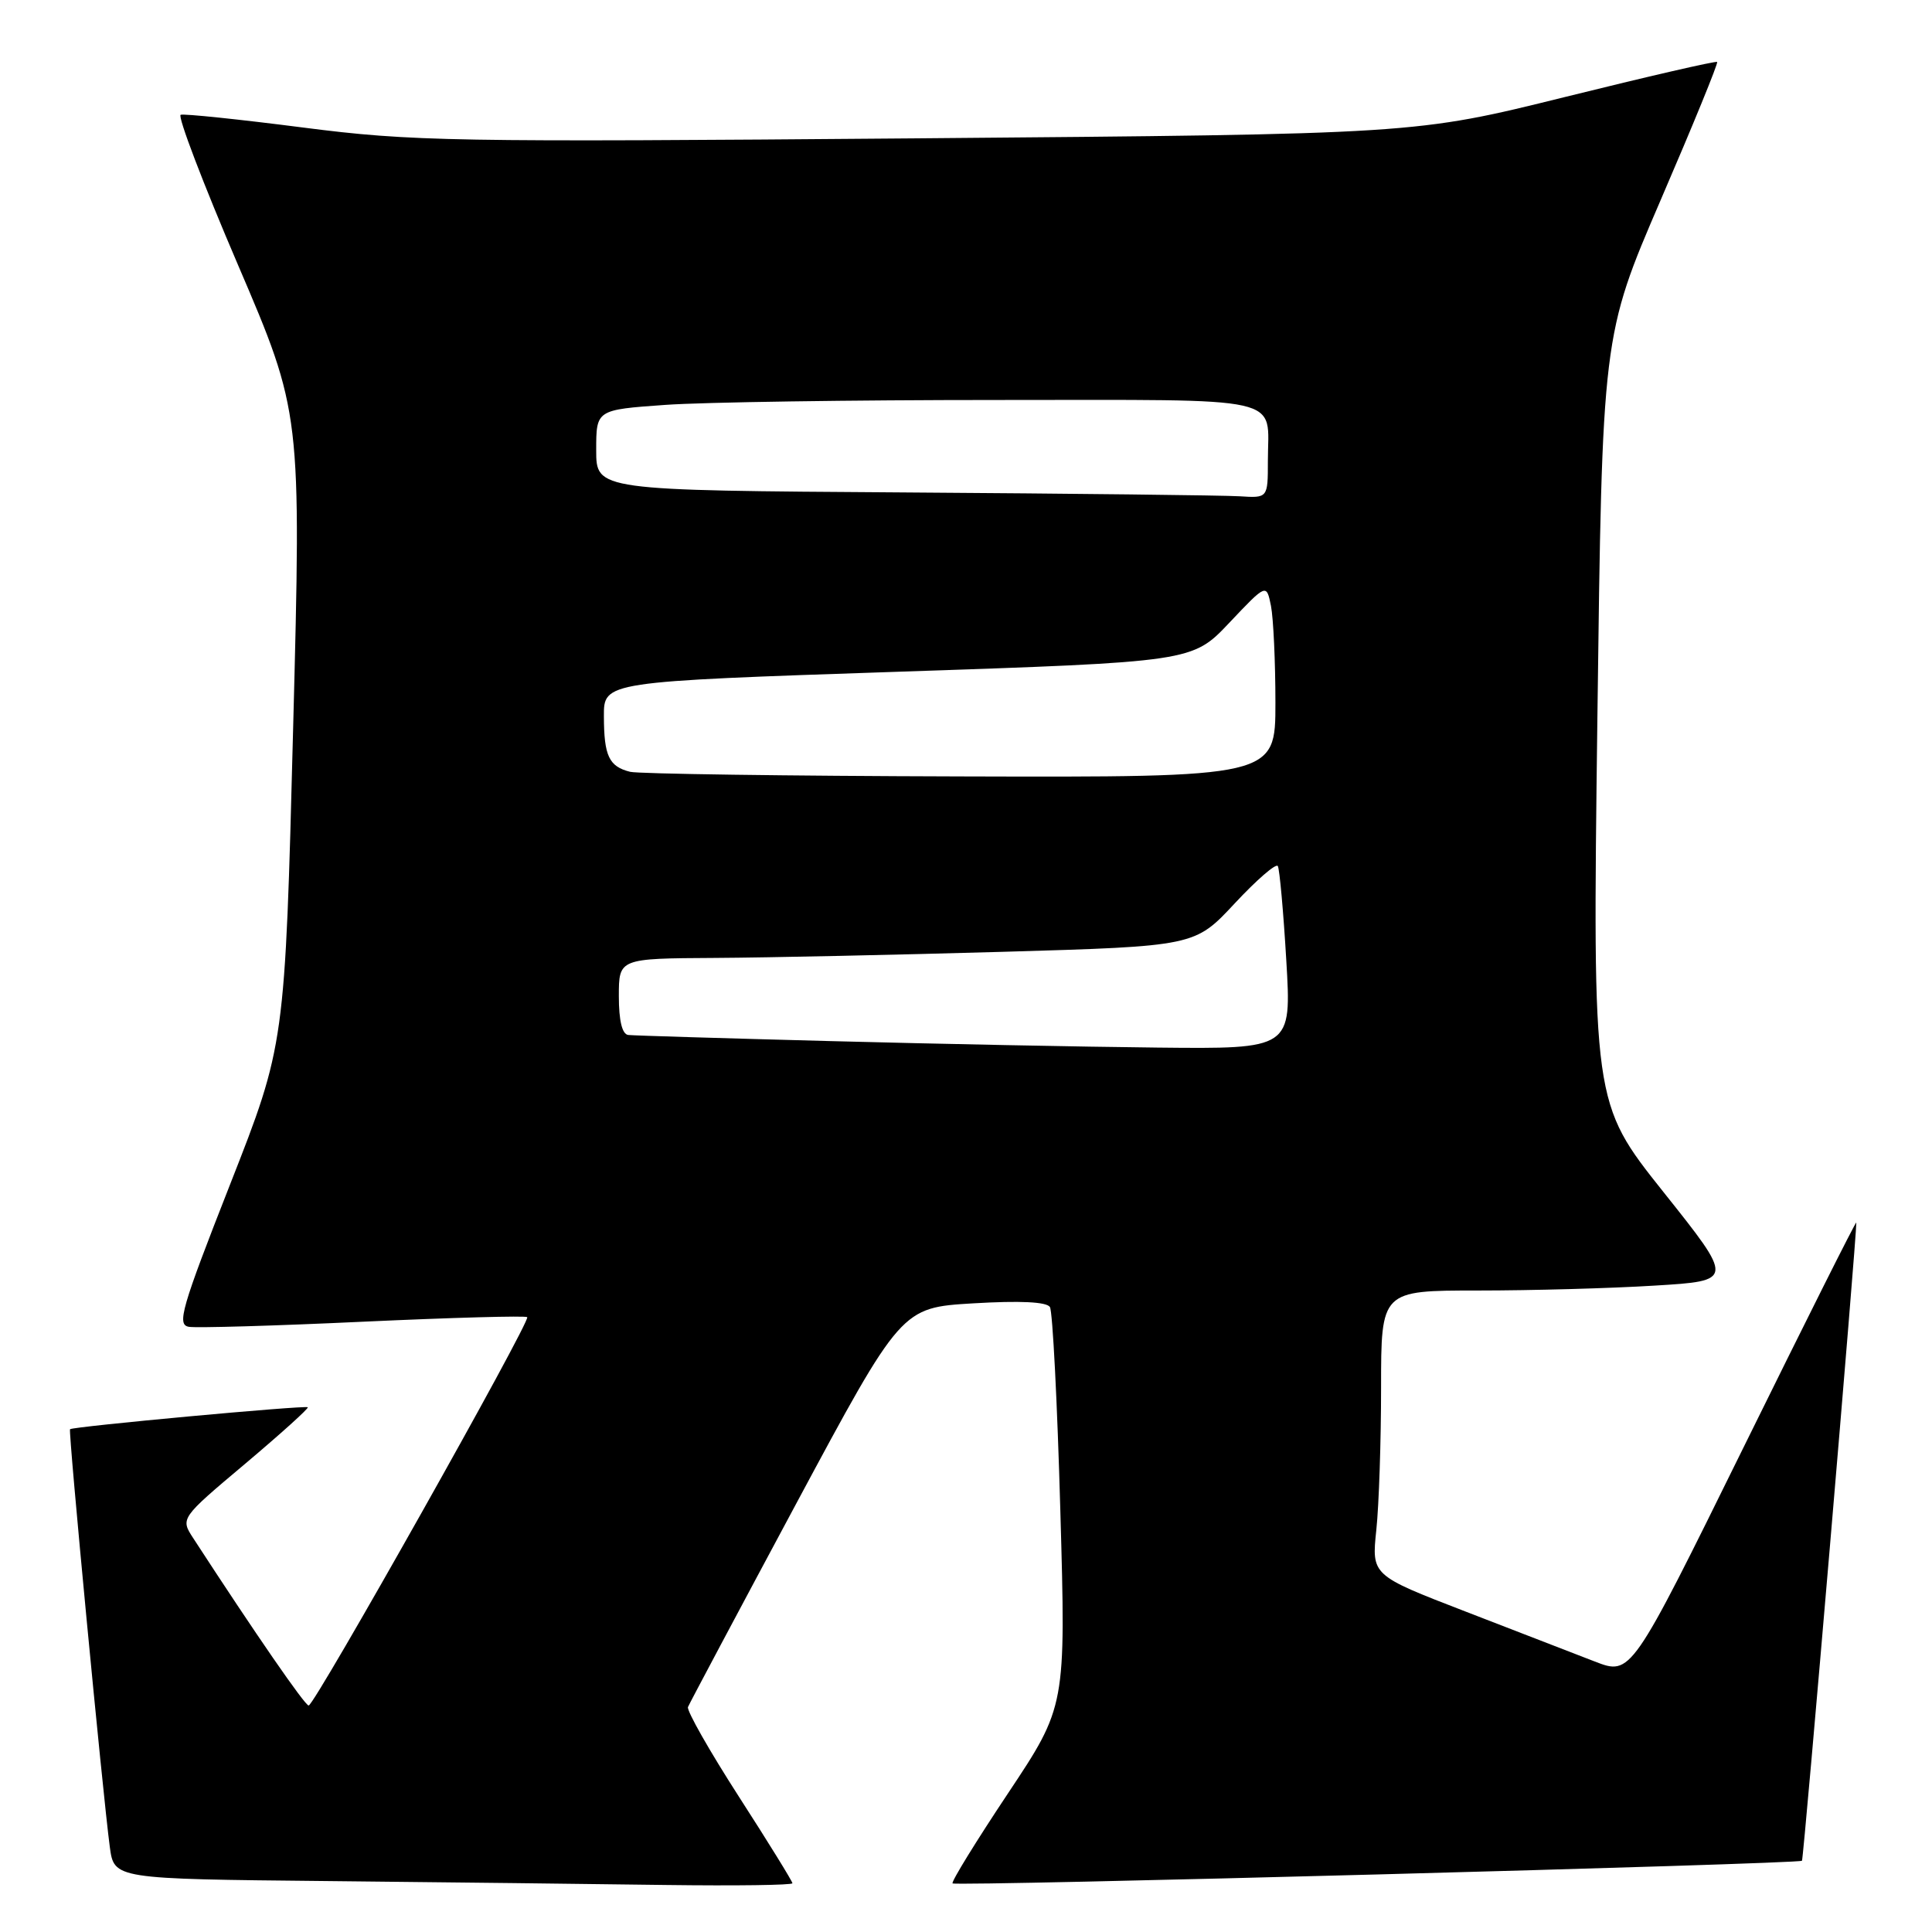 <?xml version="1.0" encoding="UTF-8" standalone="no"?>
<!DOCTYPE svg PUBLIC "-//W3C//DTD SVG 1.1//EN" "http://www.w3.org/Graphics/SVG/1.1/DTD/svg11.dtd" >
<svg xmlns="http://www.w3.org/2000/svg" xmlns:xlink="http://www.w3.org/1999/xlink" version="1.1" viewBox="0 0 256 256">
 <g >
 <path fill="currentColor"
d=" M 105.00 249.54 C 105.00 249.29 101.81 244.12 97.91 238.07 C 94.01 232.01 90.97 226.66 91.16 226.19 C 91.35 225.72 97.79 213.62 105.47 199.30 C 119.44 173.27 119.44 173.27 128.95 172.70 C 135.16 172.33 138.69 172.50 139.12 173.19 C 139.48 173.77 140.10 185.92 140.50 200.18 C 141.24 226.10 141.24 226.10 133.55 237.65 C 129.32 244.00 126.02 249.36 126.22 249.56 C 126.63 249.97 238.34 246.99 238.77 246.56 C 239.00 246.33 246.04 163.61 245.97 162.00 C 245.95 161.72 239.24 175.12 231.04 191.76 C 216.13 222.02 216.13 222.02 211.32 220.16 C 208.67 219.13 200.93 216.14 194.12 213.51 C 181.74 208.73 181.74 208.73 182.37 202.72 C 182.72 199.41 183.00 190.92 183.00 183.85 C 183.00 171.00 183.00 171.00 195.84 171.00 C 202.91 171.00 213.44 170.71 219.24 170.35 C 229.79 169.71 229.79 169.71 220.40 157.93 C 211.02 146.14 211.02 146.14 211.66 95.32 C 212.30 44.50 212.30 44.50 220.05 26.50 C 224.32 16.60 227.69 8.37 227.53 8.21 C 227.38 8.05 218.31 10.14 207.38 12.85 C 187.50 17.78 187.50 17.78 121.54 18.33 C 59.79 18.84 54.61 18.75 40.17 16.90 C 31.69 15.81 24.39 15.05 23.94 15.21 C 23.50 15.37 26.91 24.32 31.53 35.09 C 39.93 54.69 39.93 54.69 38.84 96.56 C 37.76 138.43 37.76 138.43 30.48 156.96 C 24.02 173.40 23.41 175.54 25.03 175.81 C 26.04 175.98 36.45 175.68 48.17 175.13 C 59.89 174.59 69.65 174.32 69.86 174.53 C 70.36 175.03 41.69 225.98 40.90 225.99 C 40.41 226.00 33.83 216.47 25.62 203.84 C 23.89 201.19 23.89 201.19 32.48 193.96 C 37.20 189.98 40.94 186.61 40.78 186.47 C 40.46 186.18 9.64 189.02 9.28 189.38 C 9.03 189.63 13.60 237.58 14.55 244.73 C 15.12 248.97 15.12 248.97 43.31 249.25 C 58.81 249.41 79.04 249.64 88.25 249.77 C 97.46 249.89 105.00 249.79 105.00 249.54 Z  M 110.00 137.95 C 95.97 137.58 83.94 137.22 83.25 137.14 C 82.44 137.05 82.00 135.26 82.00 132.00 C 82.00 127.00 82.00 127.00 94.75 126.93 C 101.76 126.89 118.94 126.52 132.91 126.12 C 158.32 125.38 158.32 125.38 163.61 119.70 C 166.52 116.58 169.09 114.35 169.32 114.76 C 169.55 115.17 170.06 120.79 170.44 127.25 C 171.14 139.00 171.14 139.00 153.32 138.81 C 143.52 138.71 124.03 138.32 110.00 137.95 Z  M 83.50 102.27 C 80.69 101.57 80.03 100.17 80.02 94.91 C 80.00 90.32 80.00 90.32 118.99 89.01 C 157.99 87.70 157.99 87.70 162.90 82.51 C 167.81 77.32 167.81 77.32 168.41 80.28 C 168.73 81.92 169.00 87.69 169.00 93.12 C 169.00 103.00 169.00 103.00 127.25 102.88 C 104.29 102.82 84.60 102.54 83.50 102.27 Z  M 119.75 65.25 C 79.00 64.98 79.00 64.98 79.00 59.64 C 79.00 54.30 79.00 54.30 88.15 53.65 C 93.19 53.29 112.94 53.00 132.05 53.00 C 171.11 53.00 168.00 52.30 168.00 61.08 C 168.00 66.00 168.00 66.00 164.25 65.76 C 162.19 65.63 142.16 65.40 119.75 65.25 Z "/>
</g>
</svg>